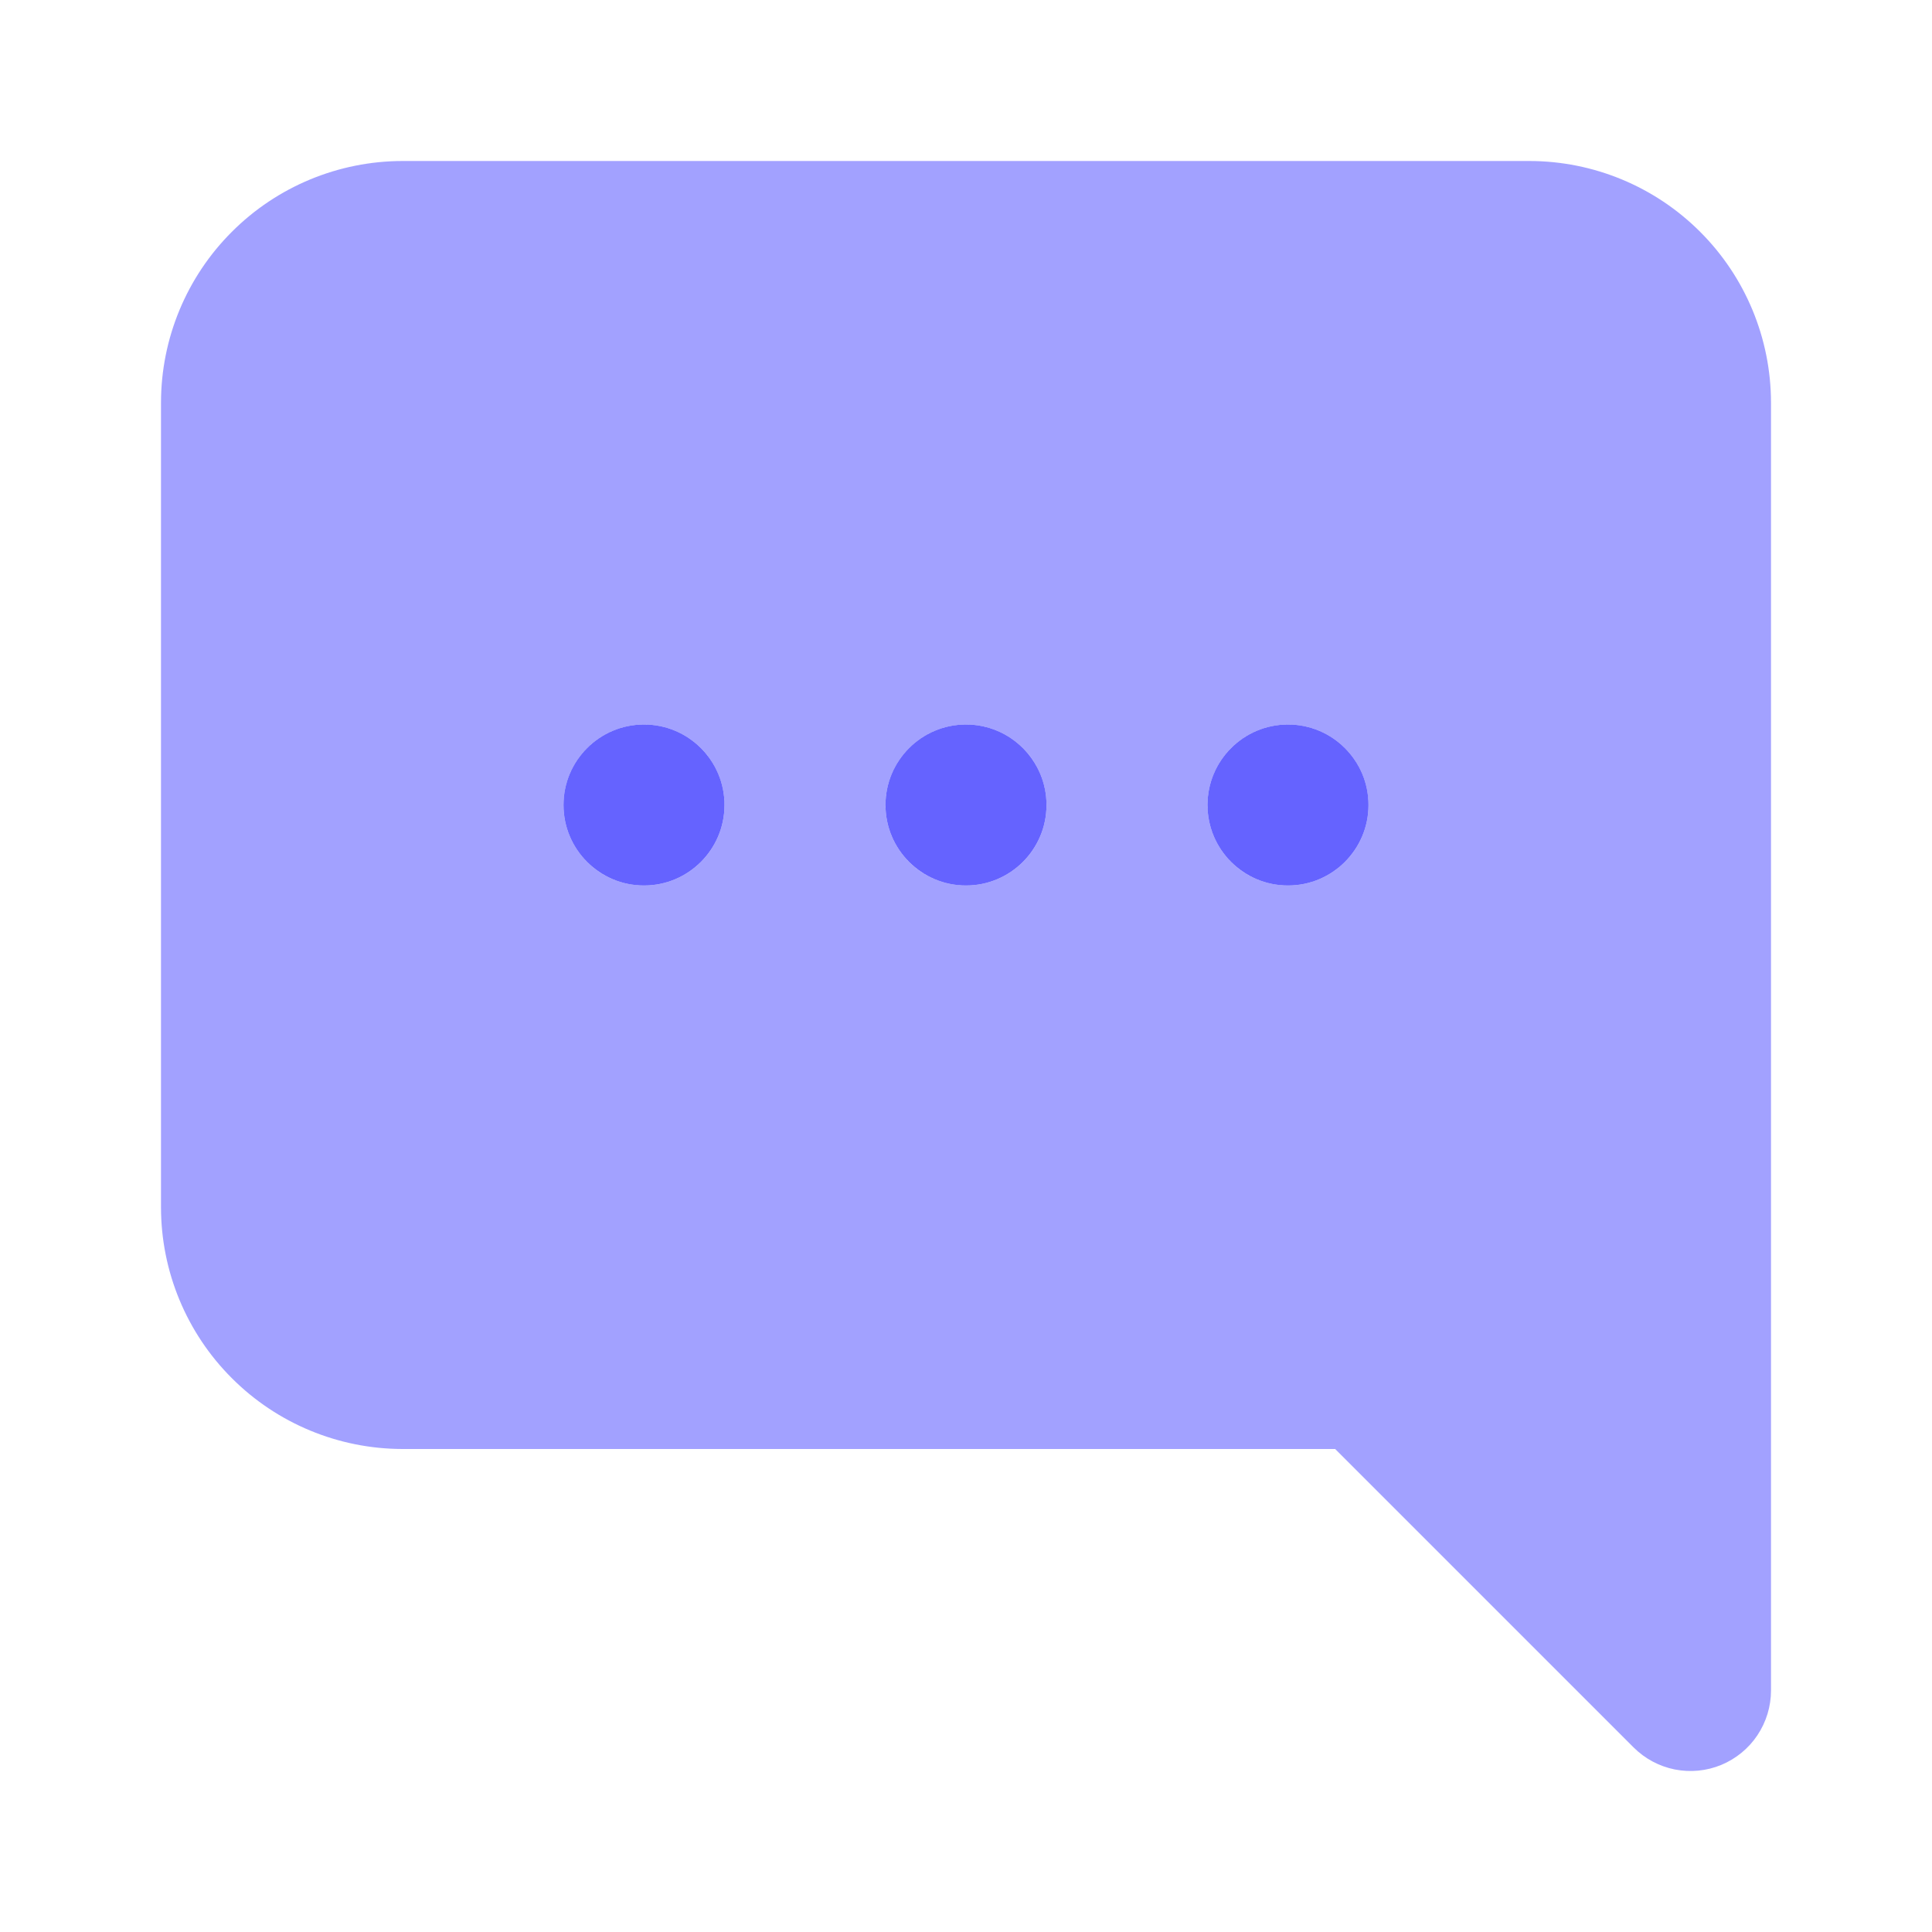 <svg width="24" height="24" viewBox="0 0 24 24" fill="none" xmlns="http://www.w3.org/2000/svg">
<path d="M19 2H5C4.205 2.001 3.442 2.317 2.88 2.88C2.317 3.442 2.001 4.205 2 5V15C2.001 15.795 2.317 16.558 2.88 17.12C3.442 17.683 4.205 17.999 5 18H16.586L20.293 21.707C20.433 21.847 20.611 21.942 20.805 21.981C20.999 22.019 21.2 22 21.383 21.924C21.565 21.848 21.722 21.72 21.831 21.556C21.941 21.391 22 21.198 22 21V5C21.999 4.205 21.683 3.442 21.12 2.88C20.558 2.317 19.795 2.001 19 2ZM8 11C7.802 11 7.609 10.941 7.444 10.832C7.28 10.722 7.152 10.565 7.076 10.383C7 10.2 6.981 9.999 7.019 9.805C7.058 9.611 7.153 9.433 7.293 9.293C7.433 9.153 7.611 9.058 7.805 9.019C7.999 8.981 8.2 9 8.383 9.076C8.565 9.152 8.722 9.28 8.831 9.444C8.941 9.609 9 9.802 9 10C9 10.265 8.895 10.52 8.707 10.707C8.52 10.895 8.265 11 8 11ZM12 11C11.802 11 11.609 10.941 11.444 10.832C11.28 10.722 11.152 10.565 11.076 10.383C11 10.2 10.981 9.999 11.019 9.805C11.058 9.611 11.153 9.433 11.293 9.293C11.433 9.153 11.611 9.058 11.805 9.019C11.999 8.981 12.2 9 12.383 9.076C12.565 9.152 12.722 9.28 12.832 9.444C12.941 9.609 13 9.802 13 10C13 10.265 12.895 10.52 12.707 10.707C12.52 10.895 12.265 11 12 11ZM16 11C15.802 11 15.609 10.941 15.444 10.832C15.28 10.722 15.152 10.565 15.076 10.383C15 10.2 14.981 9.999 15.019 9.805C15.058 9.611 15.153 9.433 15.293 9.293C15.433 9.153 15.611 9.058 15.805 9.019C15.999 8.981 16.2 9 16.383 9.076C16.565 9.152 16.722 9.28 16.831 9.444C16.941 9.609 17 9.802 17 10C17 10.265 16.895 10.52 16.707 10.707C16.52 10.895 16.265 11 16 11Z" fill="#A2A1FF"/>
<path d="M8 11C8.552 11 9 10.552 9 10C9 9.448 8.552 9 8 9C7.448 9 7 9.448 7 10C7 10.552 7.448 11 8 11Z" fill="#6563FF"/>
<path d="M12 11C12.552 11 13 10.552 13 10C13 9.448 12.552 9 12 9C11.448 9 11 9.448 11 10C11 10.552 11.448 11 12 11Z" fill="#6563FF"/>
<path d="M16 11C16.552 11 17 10.552 17 10C17 9.448 16.552 9 16 9C15.448 9 15 9.448 15 10C15 10.552 15.448 11 16 11Z" fill="#6563FF"/>
</svg>
